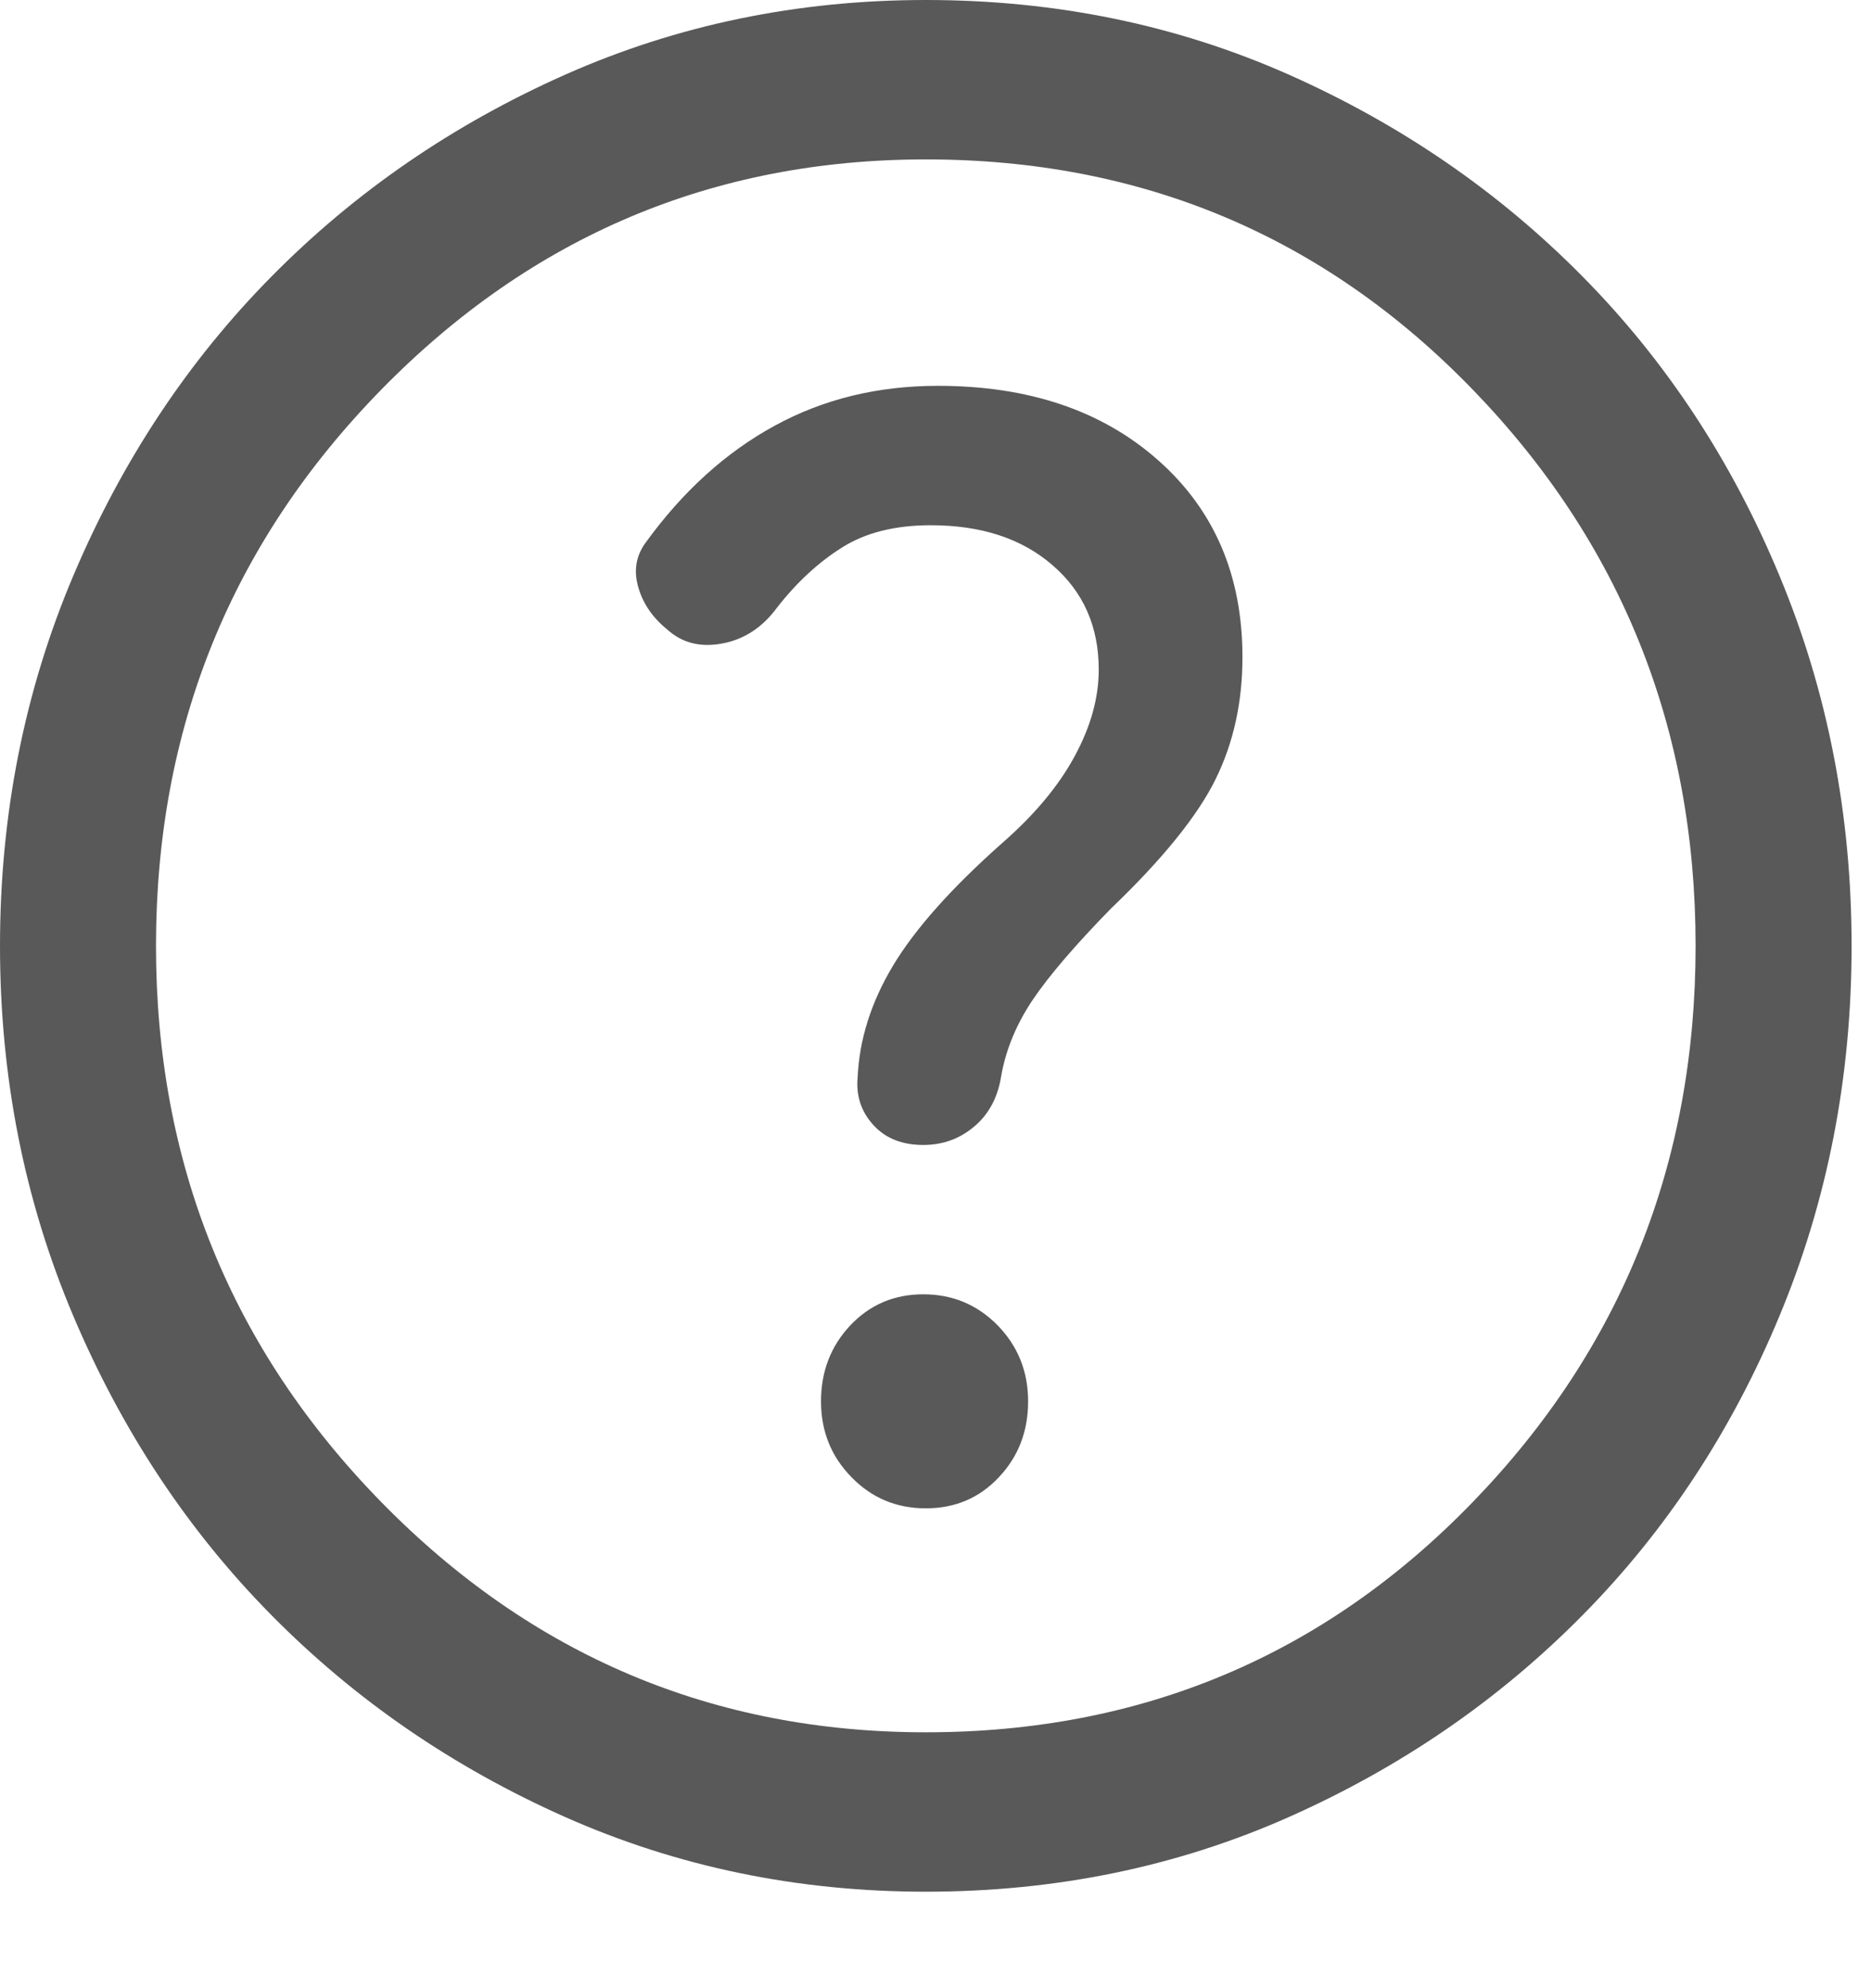 <svg width="16" height="17" viewBox="0 0 16 17" fill="none" xmlns="http://www.w3.org/2000/svg">
<path d="M7.917 12.897C8.167 12.897 8.375 12.809 8.542 12.631C8.709 12.454 8.792 12.238 8.792 11.982C8.792 11.727 8.705 11.511 8.532 11.333C8.358 11.156 8.146 11.067 7.896 11.067C7.646 11.067 7.438 11.156 7.271 11.333C7.104 11.511 7.021 11.727 7.021 11.982C7.021 12.238 7.108 12.454 7.282 12.631C7.455 12.809 7.667 12.897 7.917 12.897ZM7.959 4.491C8.39 4.491 8.737 4.604 9 4.832C9.264 5.059 9.396 5.357 9.396 5.726C9.396 5.967 9.327 6.215 9.188 6.47C9.049 6.726 8.84 6.974 8.563 7.215C8.132 7.598 7.823 7.946 7.636 8.258C7.449 8.57 7.348 8.889 7.334 9.215C7.32 9.371 7.365 9.506 7.469 9.62C7.573 9.734 7.715 9.79 7.896 9.79C8.063 9.79 8.209 9.737 8.334 9.63C8.459 9.524 8.535 9.378 8.563 9.194C8.604 8.967 8.695 8.751 8.834 8.545C8.973 8.34 9.195 8.081 9.5 7.769C9.945 7.343 10.243 6.973 10.396 6.661C10.549 6.35 10.625 6.002 10.625 5.619C10.625 4.923 10.386 4.363 9.907 3.938C9.428 3.512 8.799 3.299 8.021 3.299C7.507 3.299 7.042 3.412 6.625 3.64C6.208 3.867 5.84 4.2 5.521 4.64C5.438 4.754 5.417 4.881 5.459 5.023C5.5 5.165 5.584 5.285 5.709 5.385C5.834 5.498 5.99 5.537 6.177 5.502C6.365 5.467 6.521 5.364 6.646 5.194C6.813 4.98 6.997 4.81 7.198 4.683C7.399 4.555 7.653 4.491 7.959 4.491ZM7.917 16.175C6.82 16.175 5.792 15.962 4.834 15.537C3.875 15.111 3.038 14.536 2.323 13.812C1.608 13.089 1.042 12.234 0.625 11.248C0.208 10.262 0 9.209 0 8.088C0 6.967 0.208 5.913 0.625 4.927C1.042 3.941 1.608 3.086 2.323 2.363C3.038 1.639 3.875 1.064 4.834 0.638C5.792 0.213 6.82 0 7.917 0C9.028 0 10.063 0.213 11.021 0.638C11.98 1.064 12.817 1.639 13.532 2.363C14.247 3.086 14.81 3.941 15.219 4.927C15.629 5.913 15.834 6.967 15.834 8.088C15.834 9.209 15.629 10.262 15.219 11.248C14.81 12.234 14.247 13.089 13.532 13.812C12.817 14.536 11.98 15.111 11.021 15.537C10.063 15.962 9.028 16.175 7.917 16.175ZM7.917 14.812C9.764 14.812 11.323 14.156 12.594 12.844C13.865 11.531 14.5 9.946 14.5 8.088C14.5 6.229 13.865 4.644 12.594 3.331C11.323 2.019 9.764 1.363 7.917 1.363C6.098 1.363 4.546 2.019 3.261 3.331C1.976 4.644 1.334 6.229 1.334 8.088C1.334 9.946 1.976 11.531 3.261 12.844C4.546 14.156 6.098 14.812 7.917 14.812Z" fill="black" fill-opacity="0.65"/>
</svg>
